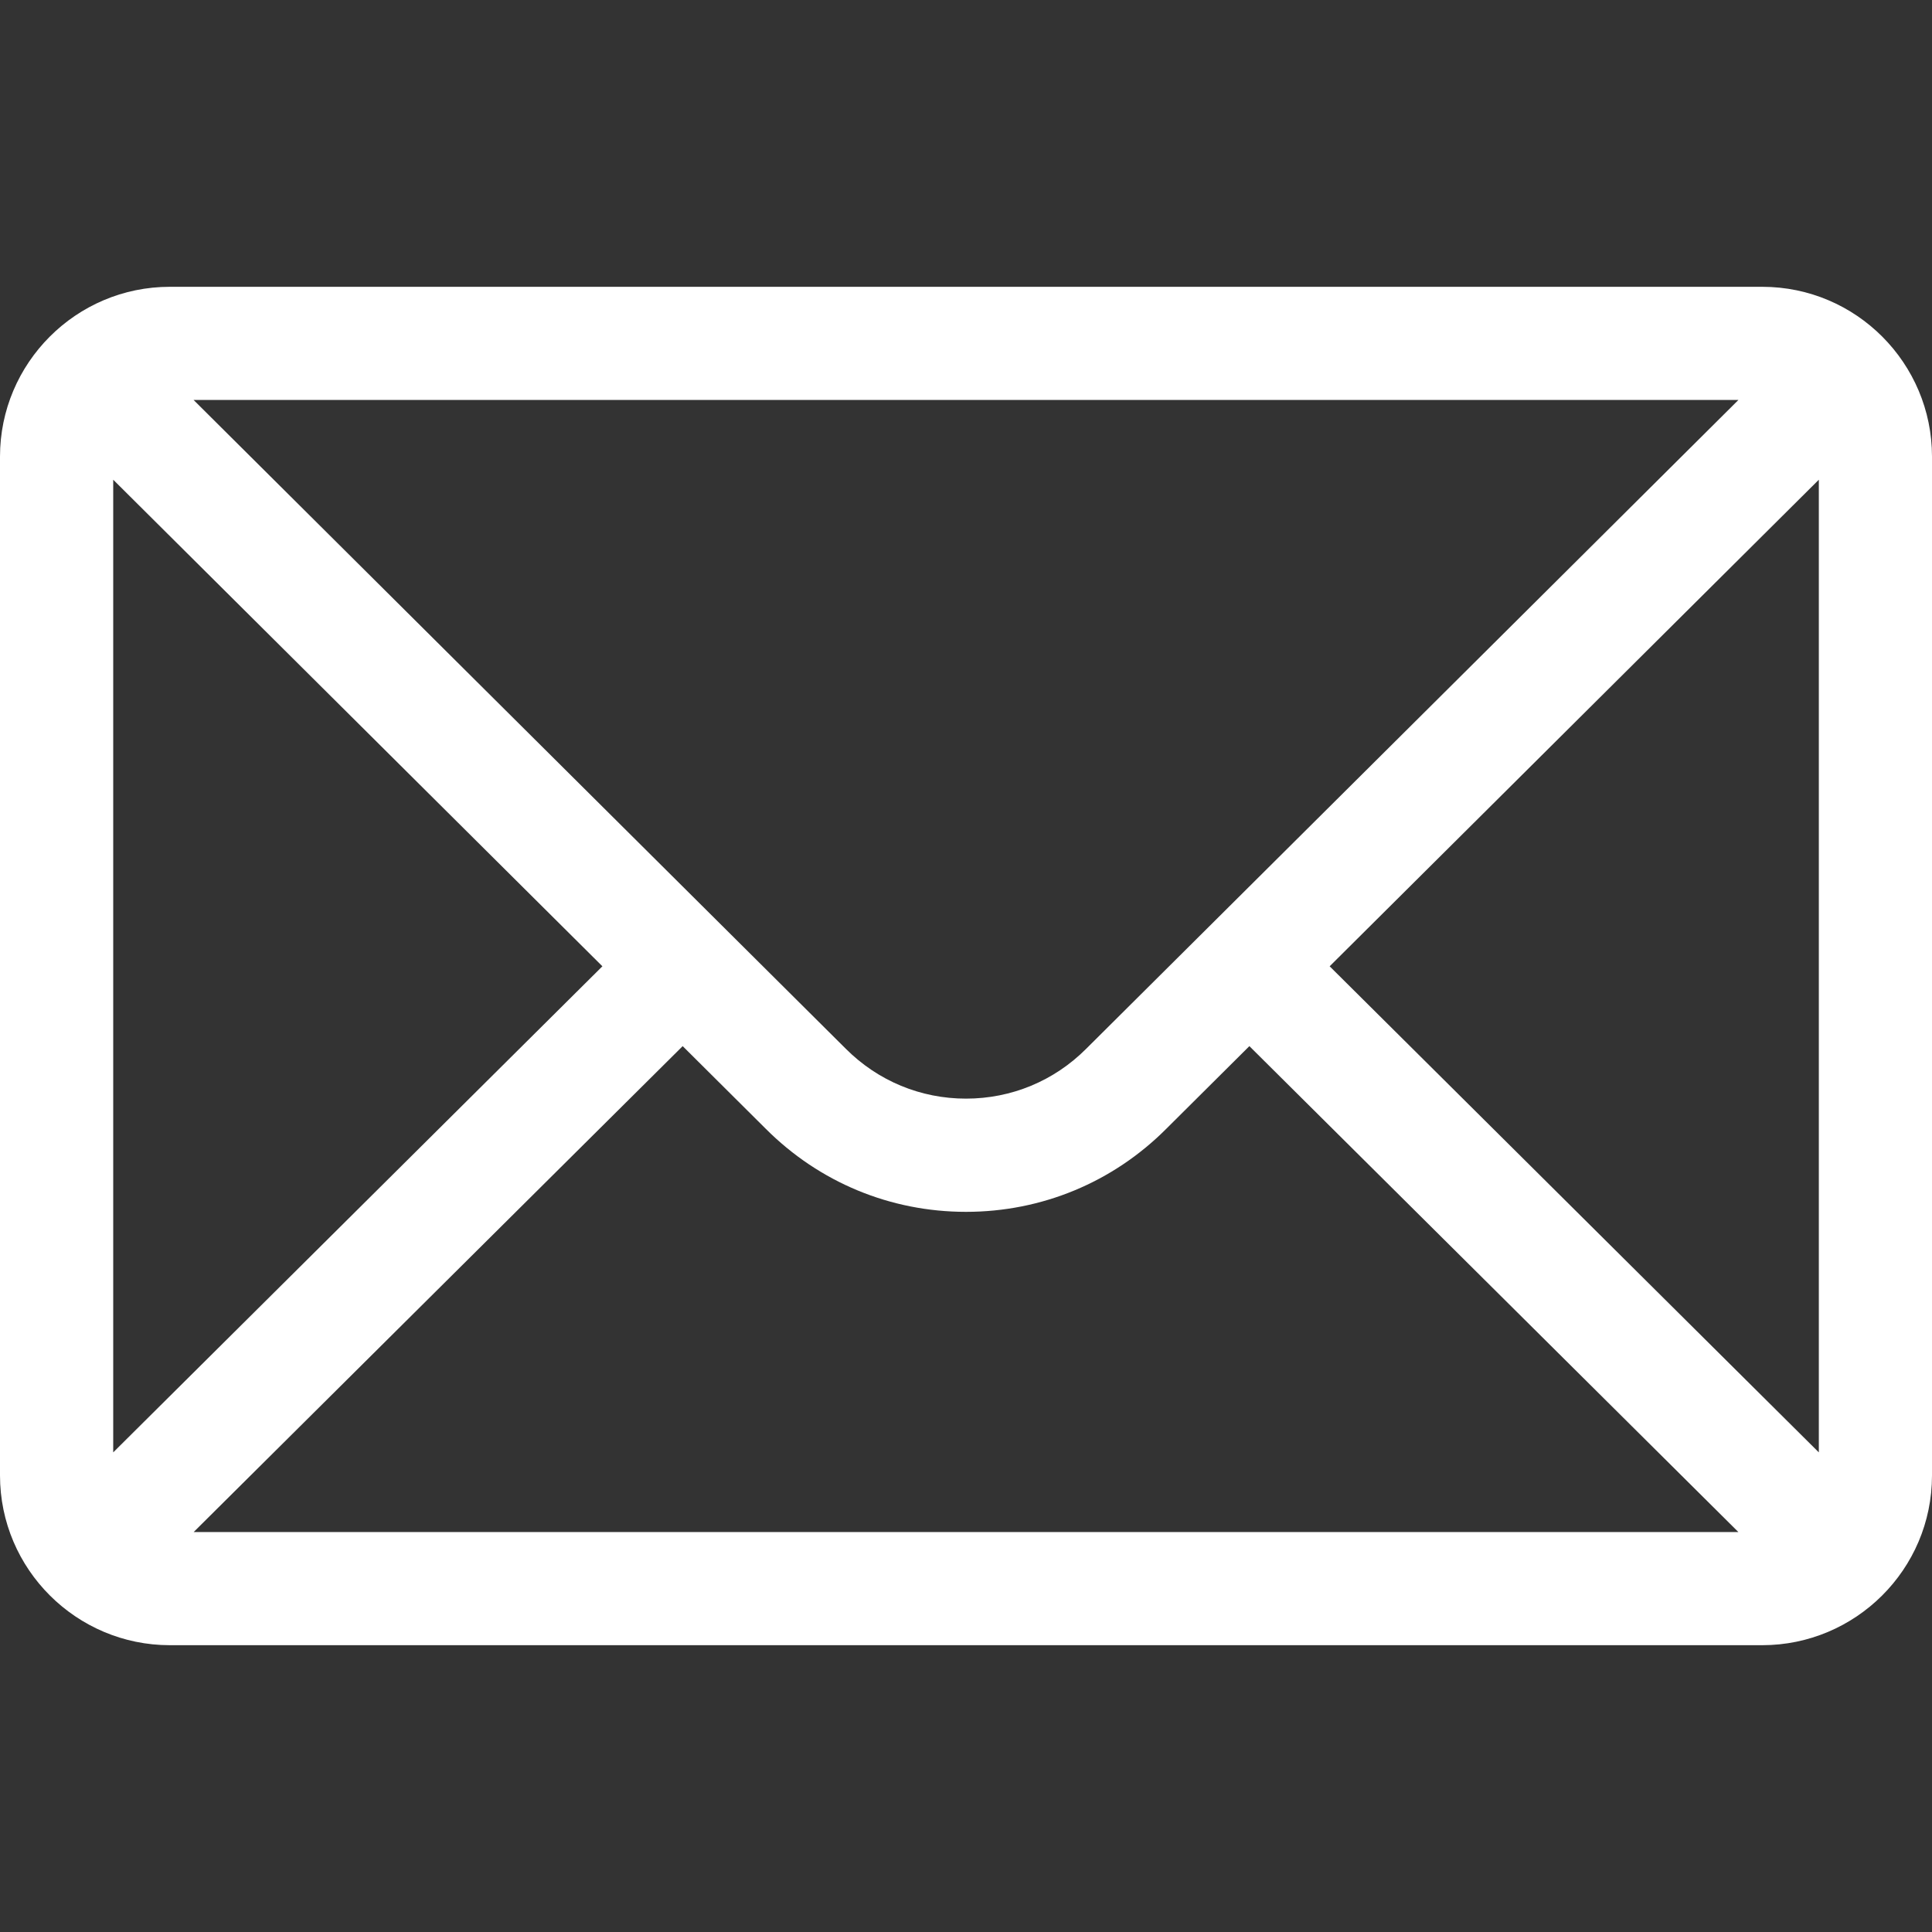 <svg width="40" height="40" viewBox="0 0 40 40" fill="none" xmlns="http://www.w3.org/2000/svg">
<rect x="0" y="0" width="40" height="40" fill="#333333" stroke="none"/>
<g clip-path="url(#clip0)">
<path d="M36.485 5.938H3.516C1.573 5.938 0 7.52 0 9.453V30.547C0 32.491 1.585 34.062 3.516 34.062H36.485C38.411 34.062 40 32.498 40 30.547V9.453C40 7.524 38.433 5.938 36.485 5.938ZM35.992 8.281C35.274 8.996 22.913 21.292 22.486 21.716C21.822 22.38 20.939 22.746 20 22.746C19.061 22.746 18.178 22.38 17.512 21.714C17.225 21.428 5 9.268 4.008 8.281H35.992ZM2.344 30.07V9.932L12.472 20.006L2.344 30.07ZM4.01 31.719L14.134 21.659L15.857 23.373C16.964 24.48 18.435 25.09 20 25.09C21.565 25.09 23.037 24.48 24.141 23.376L25.867 21.659L35.991 31.719H4.01ZM37.657 30.07L27.529 20.006L37.657 9.932V30.07Z" fill="white"/>
</g>
<defs>
<clipPath id="clip0">
<rect width="40" height="40" fill="white" transform="translate(0)"/>
</clipPath>
</defs>
</svg>
